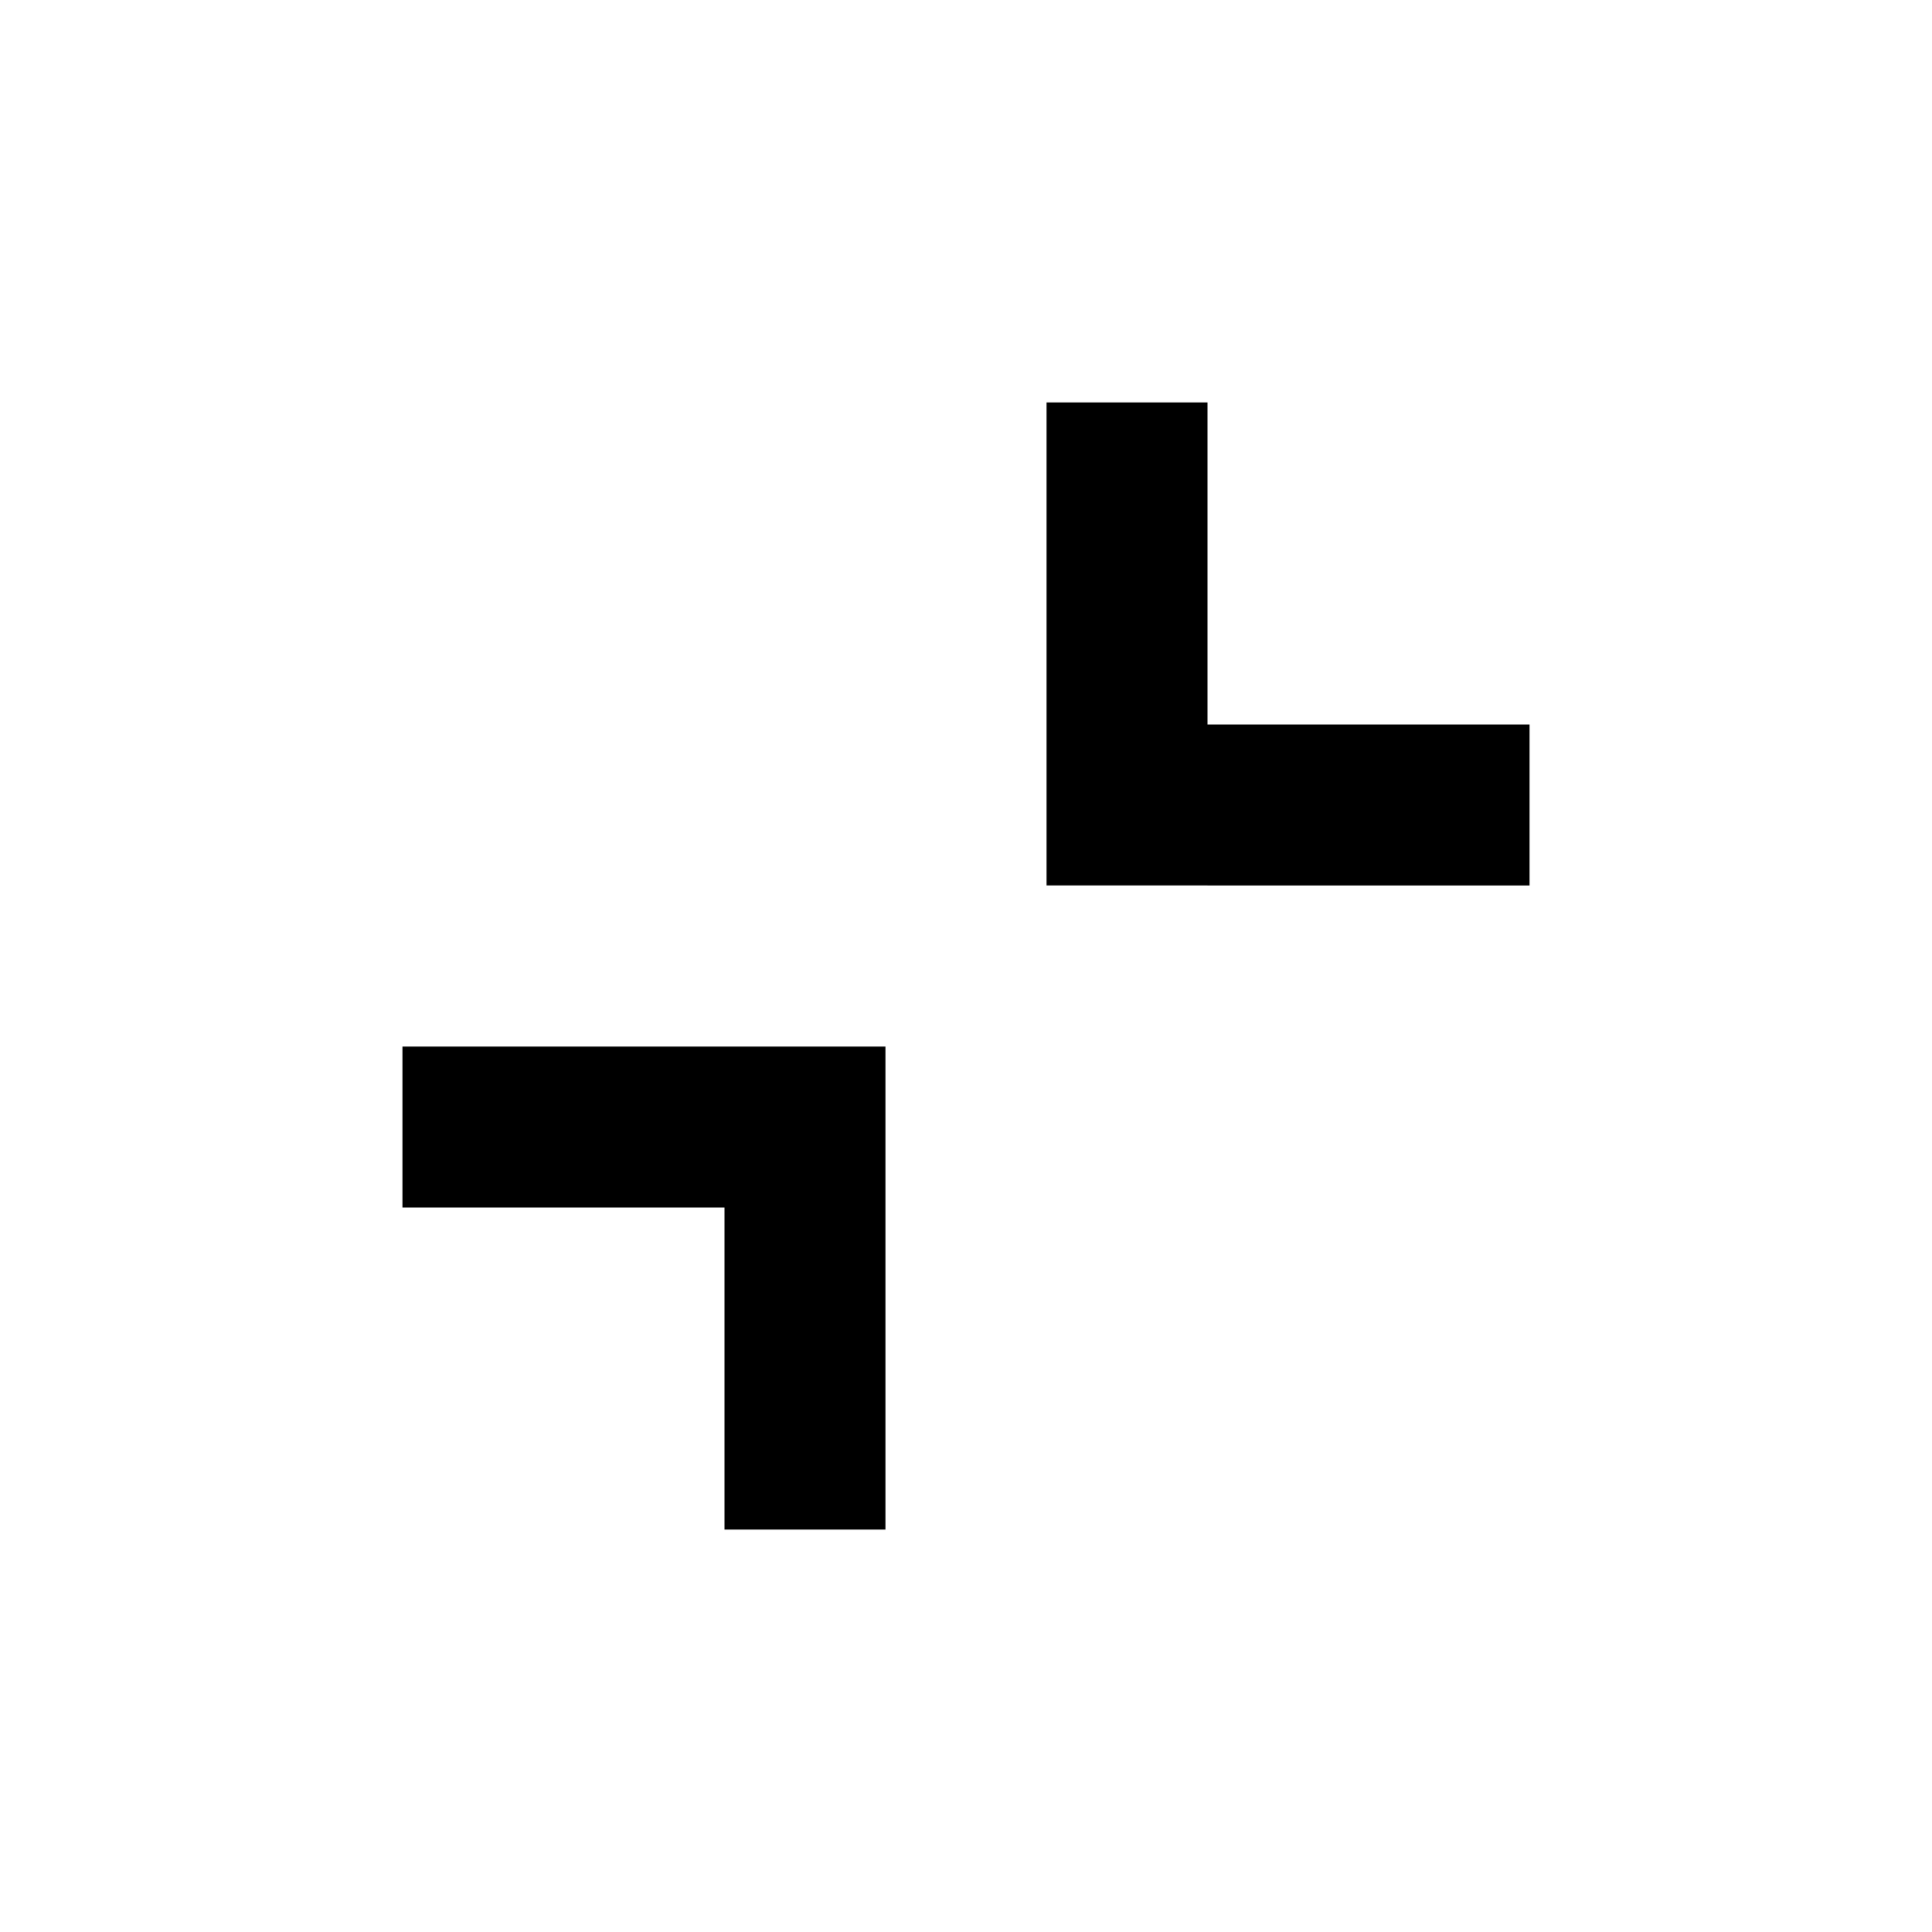 <svg xmlns="http://www.w3.org/2000/svg" viewBox="0 -960 960 960"
  fill="currentColor" width="100%" height="100%"
  preserveAspectRatio="xMidYMid meet" focusable="false" sandboxuid="0">
  <path
    d="M440-440v240h-80v-160H200v-80h240Zm160-320v160h160v80H520v-240h80Z" />
</svg>